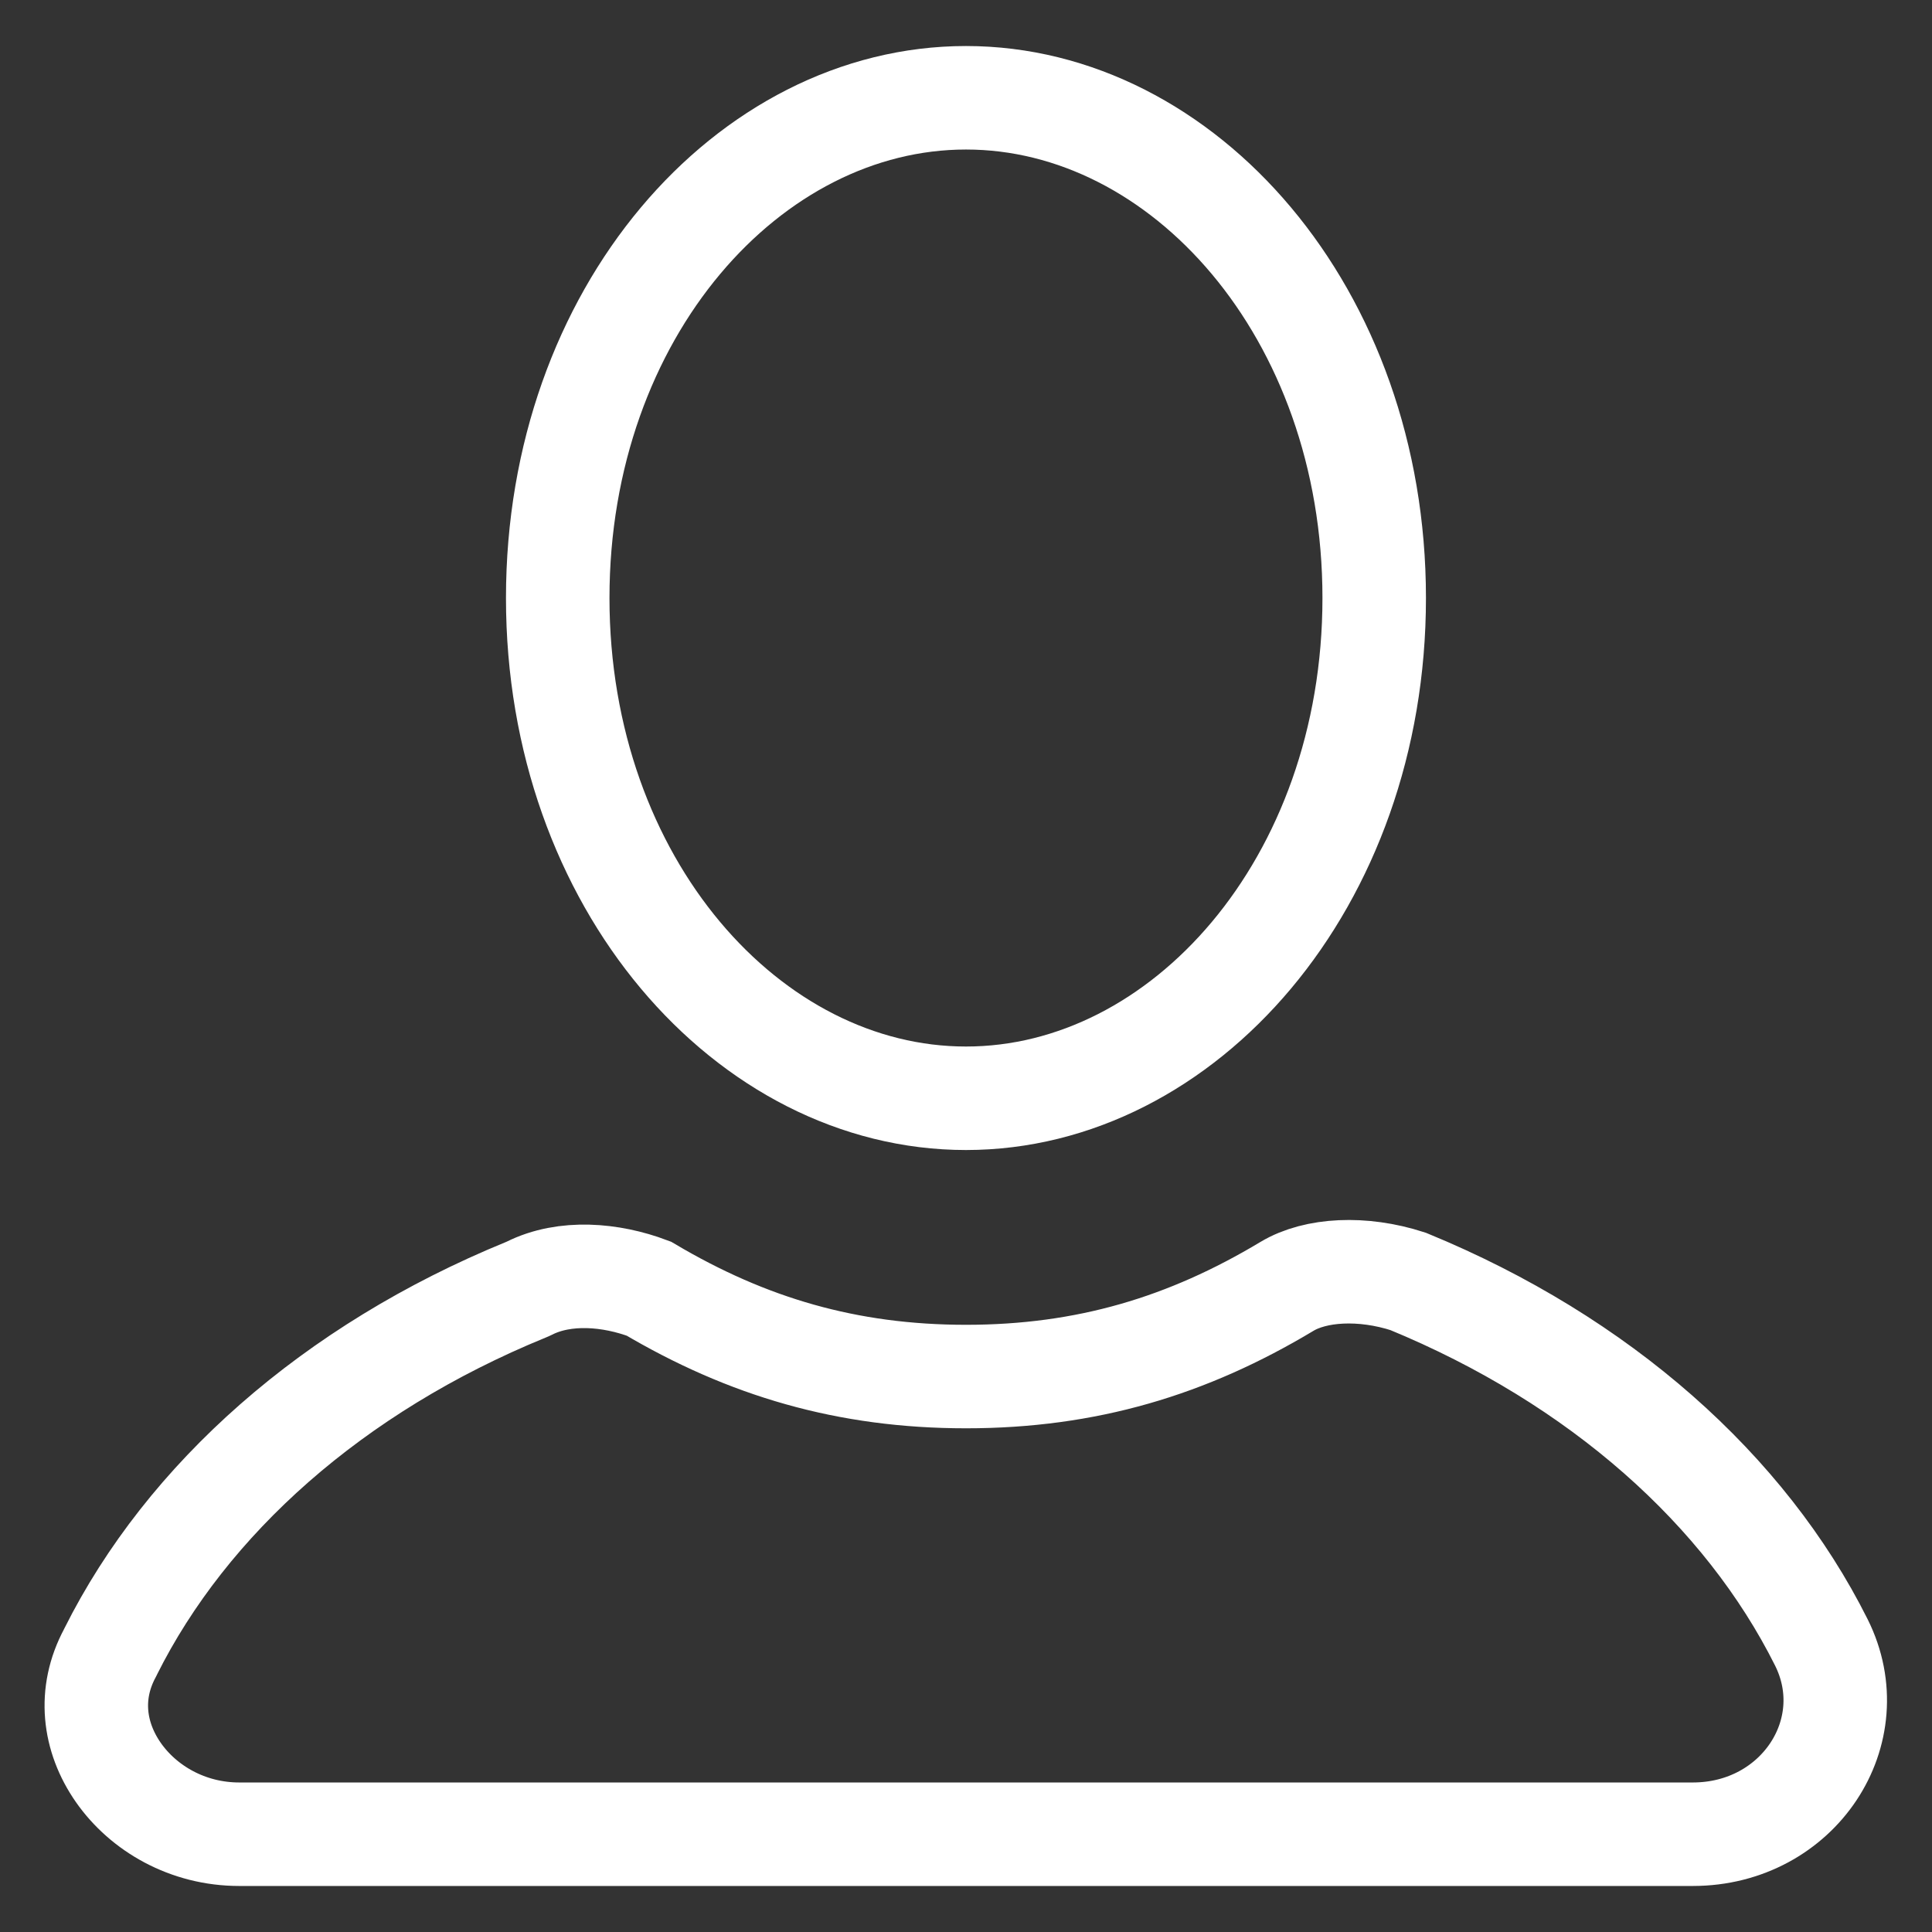 <svg width="28" height="28" viewBox="0 0 28 28" fill="none" xmlns="http://www.w3.org/2000/svg">
<rect x="0" y="0" width="28" height="28" fill="#333333" stroke="none"/>
<path d="M19.916 8.667C19.916 12.805 17.145 15.917 14 15.917C10.854 15.917 8.083 12.805 8.083 8.667C8.083 4.529 10.854 1.417 14 1.417C17.145 1.417 19.916 4.529 19.916 8.667Z" stroke="white" stroke-width="1.5"/>
<path d="M7.617 18.694L7.643 18.683L7.669 18.671C8.188 18.411 8.854 18.469 9.403 18.676C10.828 19.52 12.278 19.95 14 19.95C15.744 19.95 17.21 19.509 18.652 18.643C19.066 18.395 19.744 18.356 20.407 18.571C23.189 19.715 25.293 21.597 26.396 23.802C27.042 25.095 26.062 26.583 24.533 26.583H3.467C2.72 26.583 2.08 26.21 1.715 25.688C1.357 25.174 1.277 24.544 1.594 23.956L1.599 23.946L1.604 23.935C2.71 21.724 4.824 19.837 7.617 18.694Z" stroke="white" stroke-width="1.5"/>
</svg>
